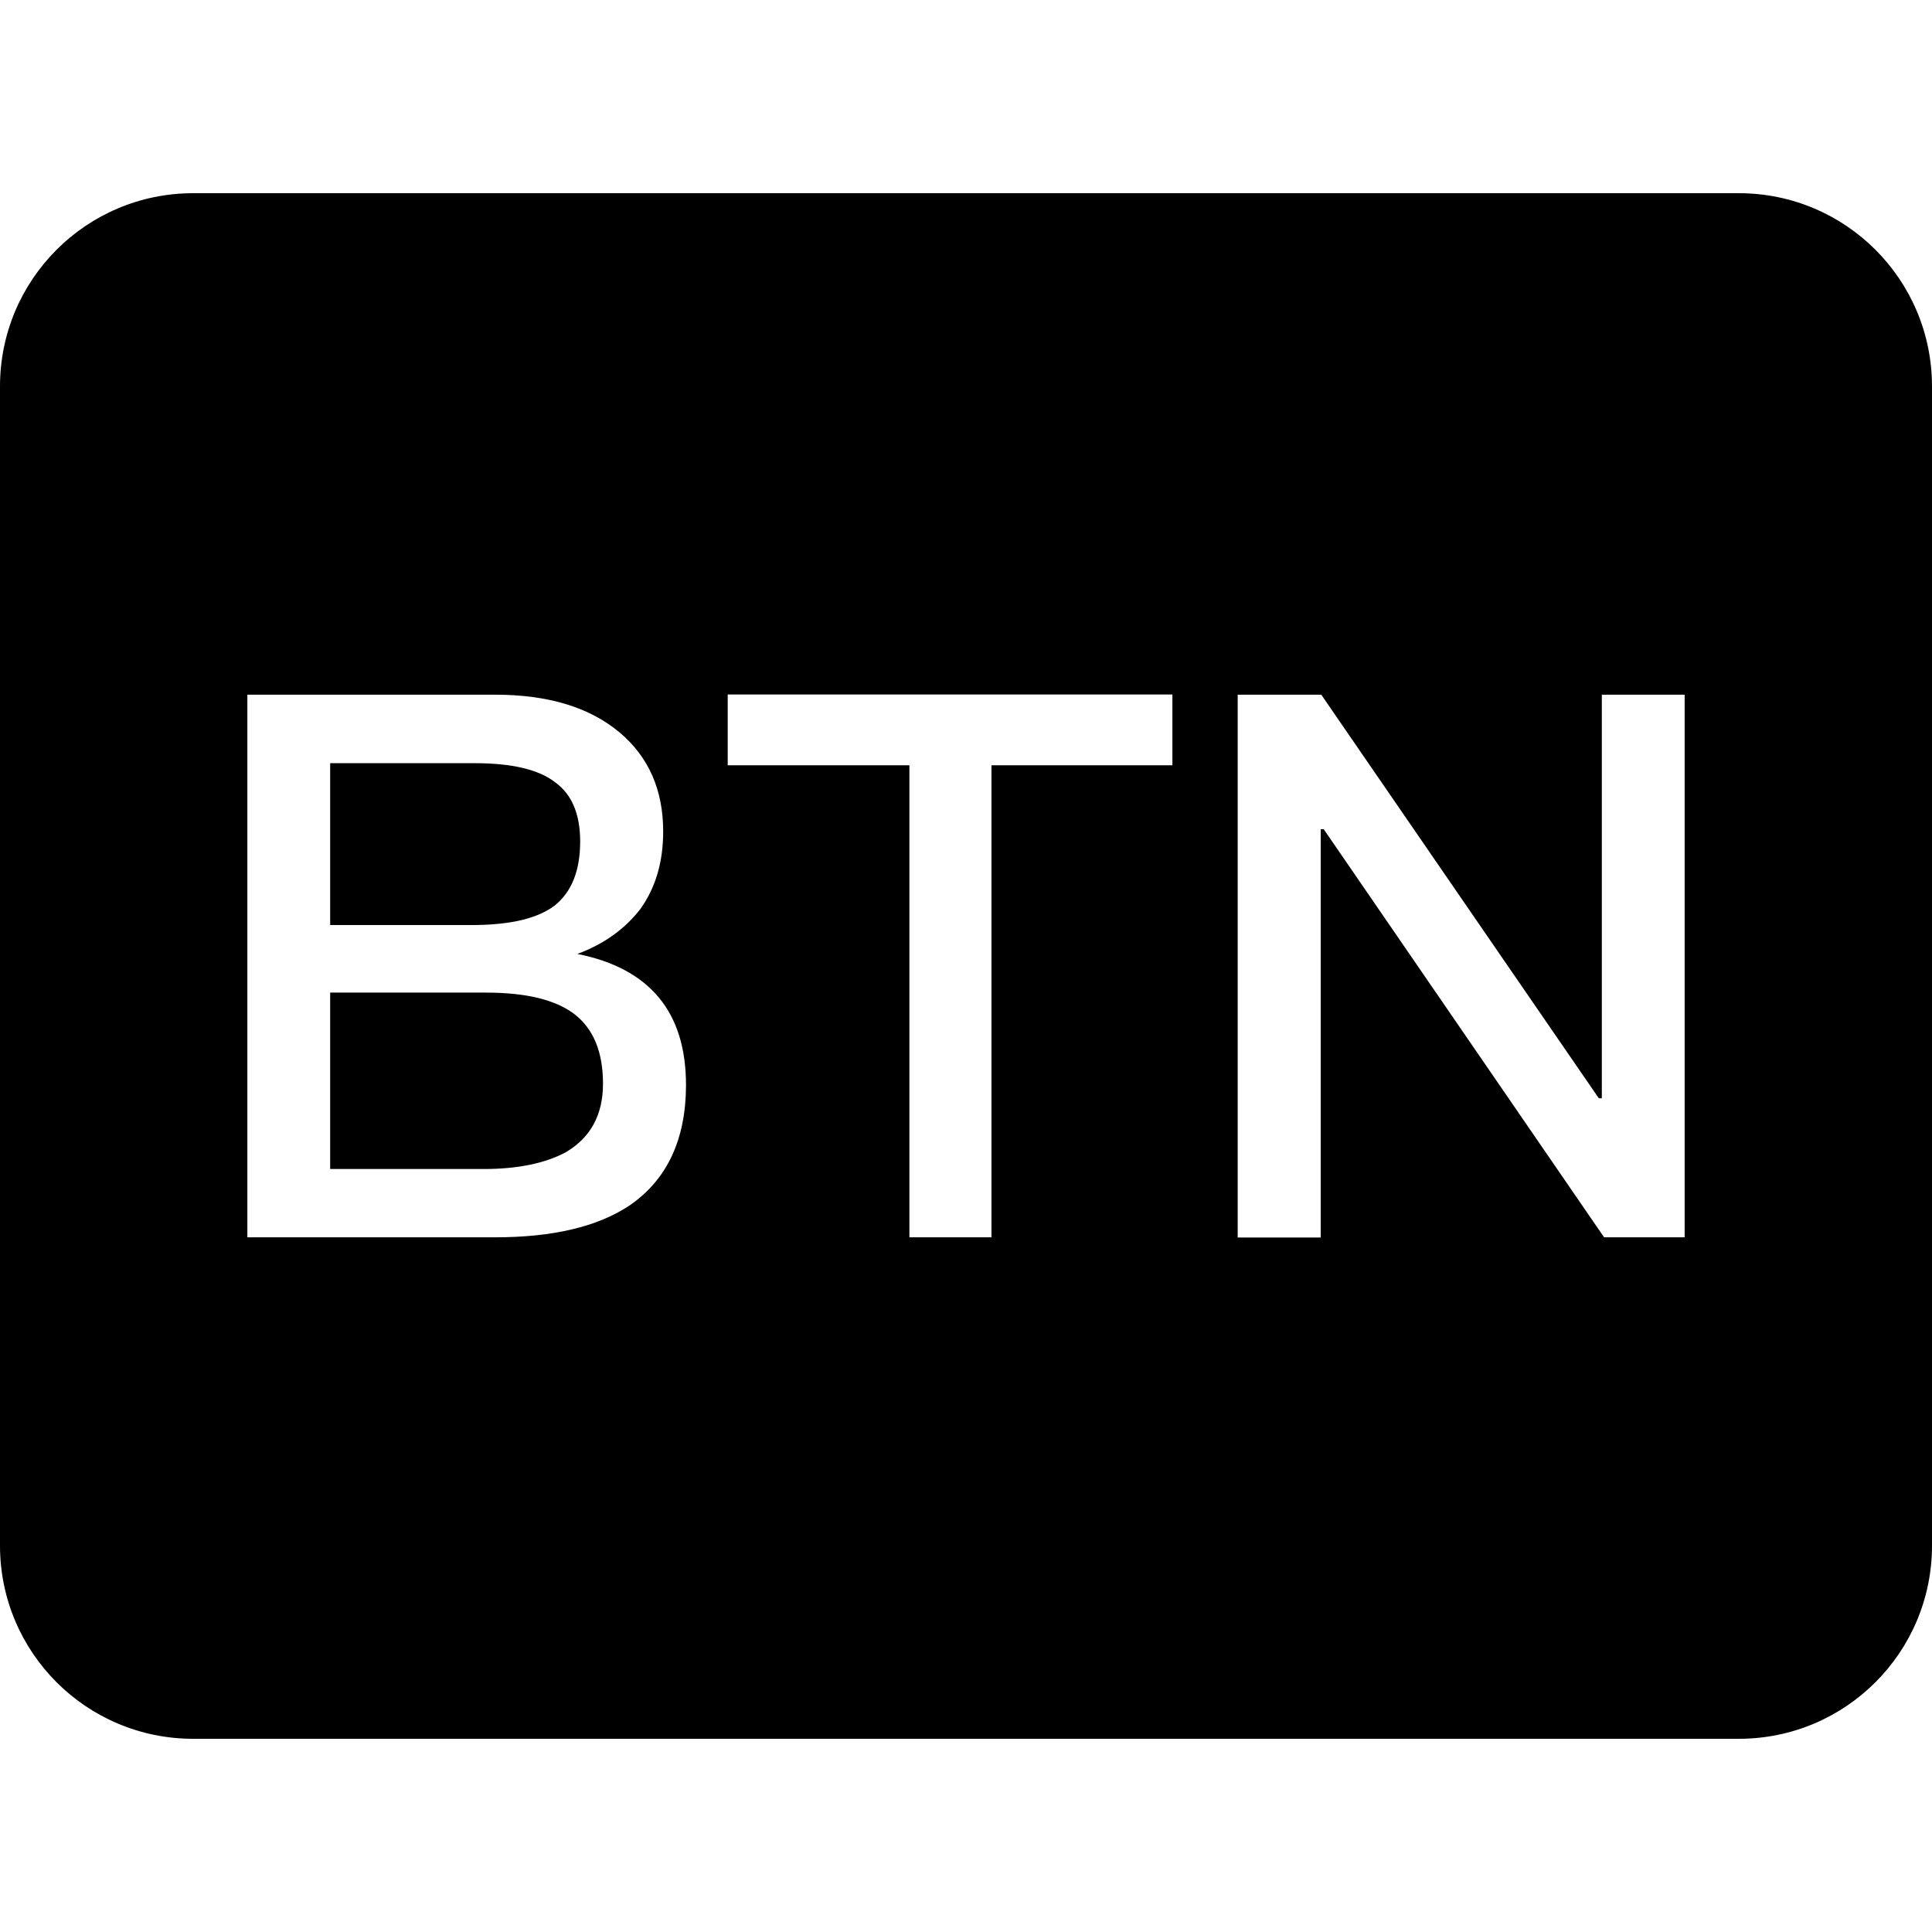 <?xml version="1.0" standalone="no"?><!DOCTYPE svg PUBLIC "-//W3C//DTD SVG 1.1//EN" "http://www.w3.org/Graphics/SVG/1.1/DTD/svg11.dtd"><svg t="1576741497834" class="icon" viewBox="0 0 1024 1024" version="1.1" xmlns="http://www.w3.org/2000/svg" p-id="25307" xmlns:xlink="http://www.w3.org/1999/xlink" width="32" height="32"><defs><style type="text/css"></style></defs><path d="M294.2 479.8c8.9-7.3 13.3-18.5 13.3-33.8 0-14.5-4.4-25-13.3-31.4-8.6-6.7-22.8-10.1-42.7-10.1H175v85.8h75.7c19.9-0.1 34.4-3.5 43.5-10.5z" p-id="25308" ></path><path d="M921.6 102.4H102.4C45.8 102.4 0 148.2 0 204.8v614.4c0 56.6 45.8 102.4 102.4 102.4h819.2c56.6 0 102.4-45.8 102.4-102.4V204.8c0-56.6-45.8-102.4-102.4-102.4zM333.7 638.9c-16.9 11.3-40.7 16.9-71.3 16.9H131.1V368.2h131.3c28.2 0 50.2 6.7 66.1 20.1 15.3 12.9 23 30.4 23 52.4 0 16.1-4 29.8-12.1 41.1-8.3 10.7-19.5 18.7-33.4 23.8 19.1 3.8 33.4 11.4 43.1 23 9.7 11.6 14.5 27.1 14.5 46.7-0.1 28.7-10 49.9-29.9 63.6z m287.7-233.3h-95.9v250.2H482V405.6h-96.3v-37.5h235.7v37.5z m271.5 250.2h-42.7L701.6 439.5H700v216.4h-44V368.2h44.3l147.1 213.9h1.6V368.2h43.9v287.6z" p-id="25309" ></path><path d="M304.3 537.4c-9.9-7.5-25.5-11.3-46.7-11.3H175v93.5h81.4c18 0 32.5-3 43.5-8.9 13.2-7.8 19.7-19.9 19.7-36.3 0-16.9-5.1-29.2-15.3-37z" p-id="25310" ></path></svg>